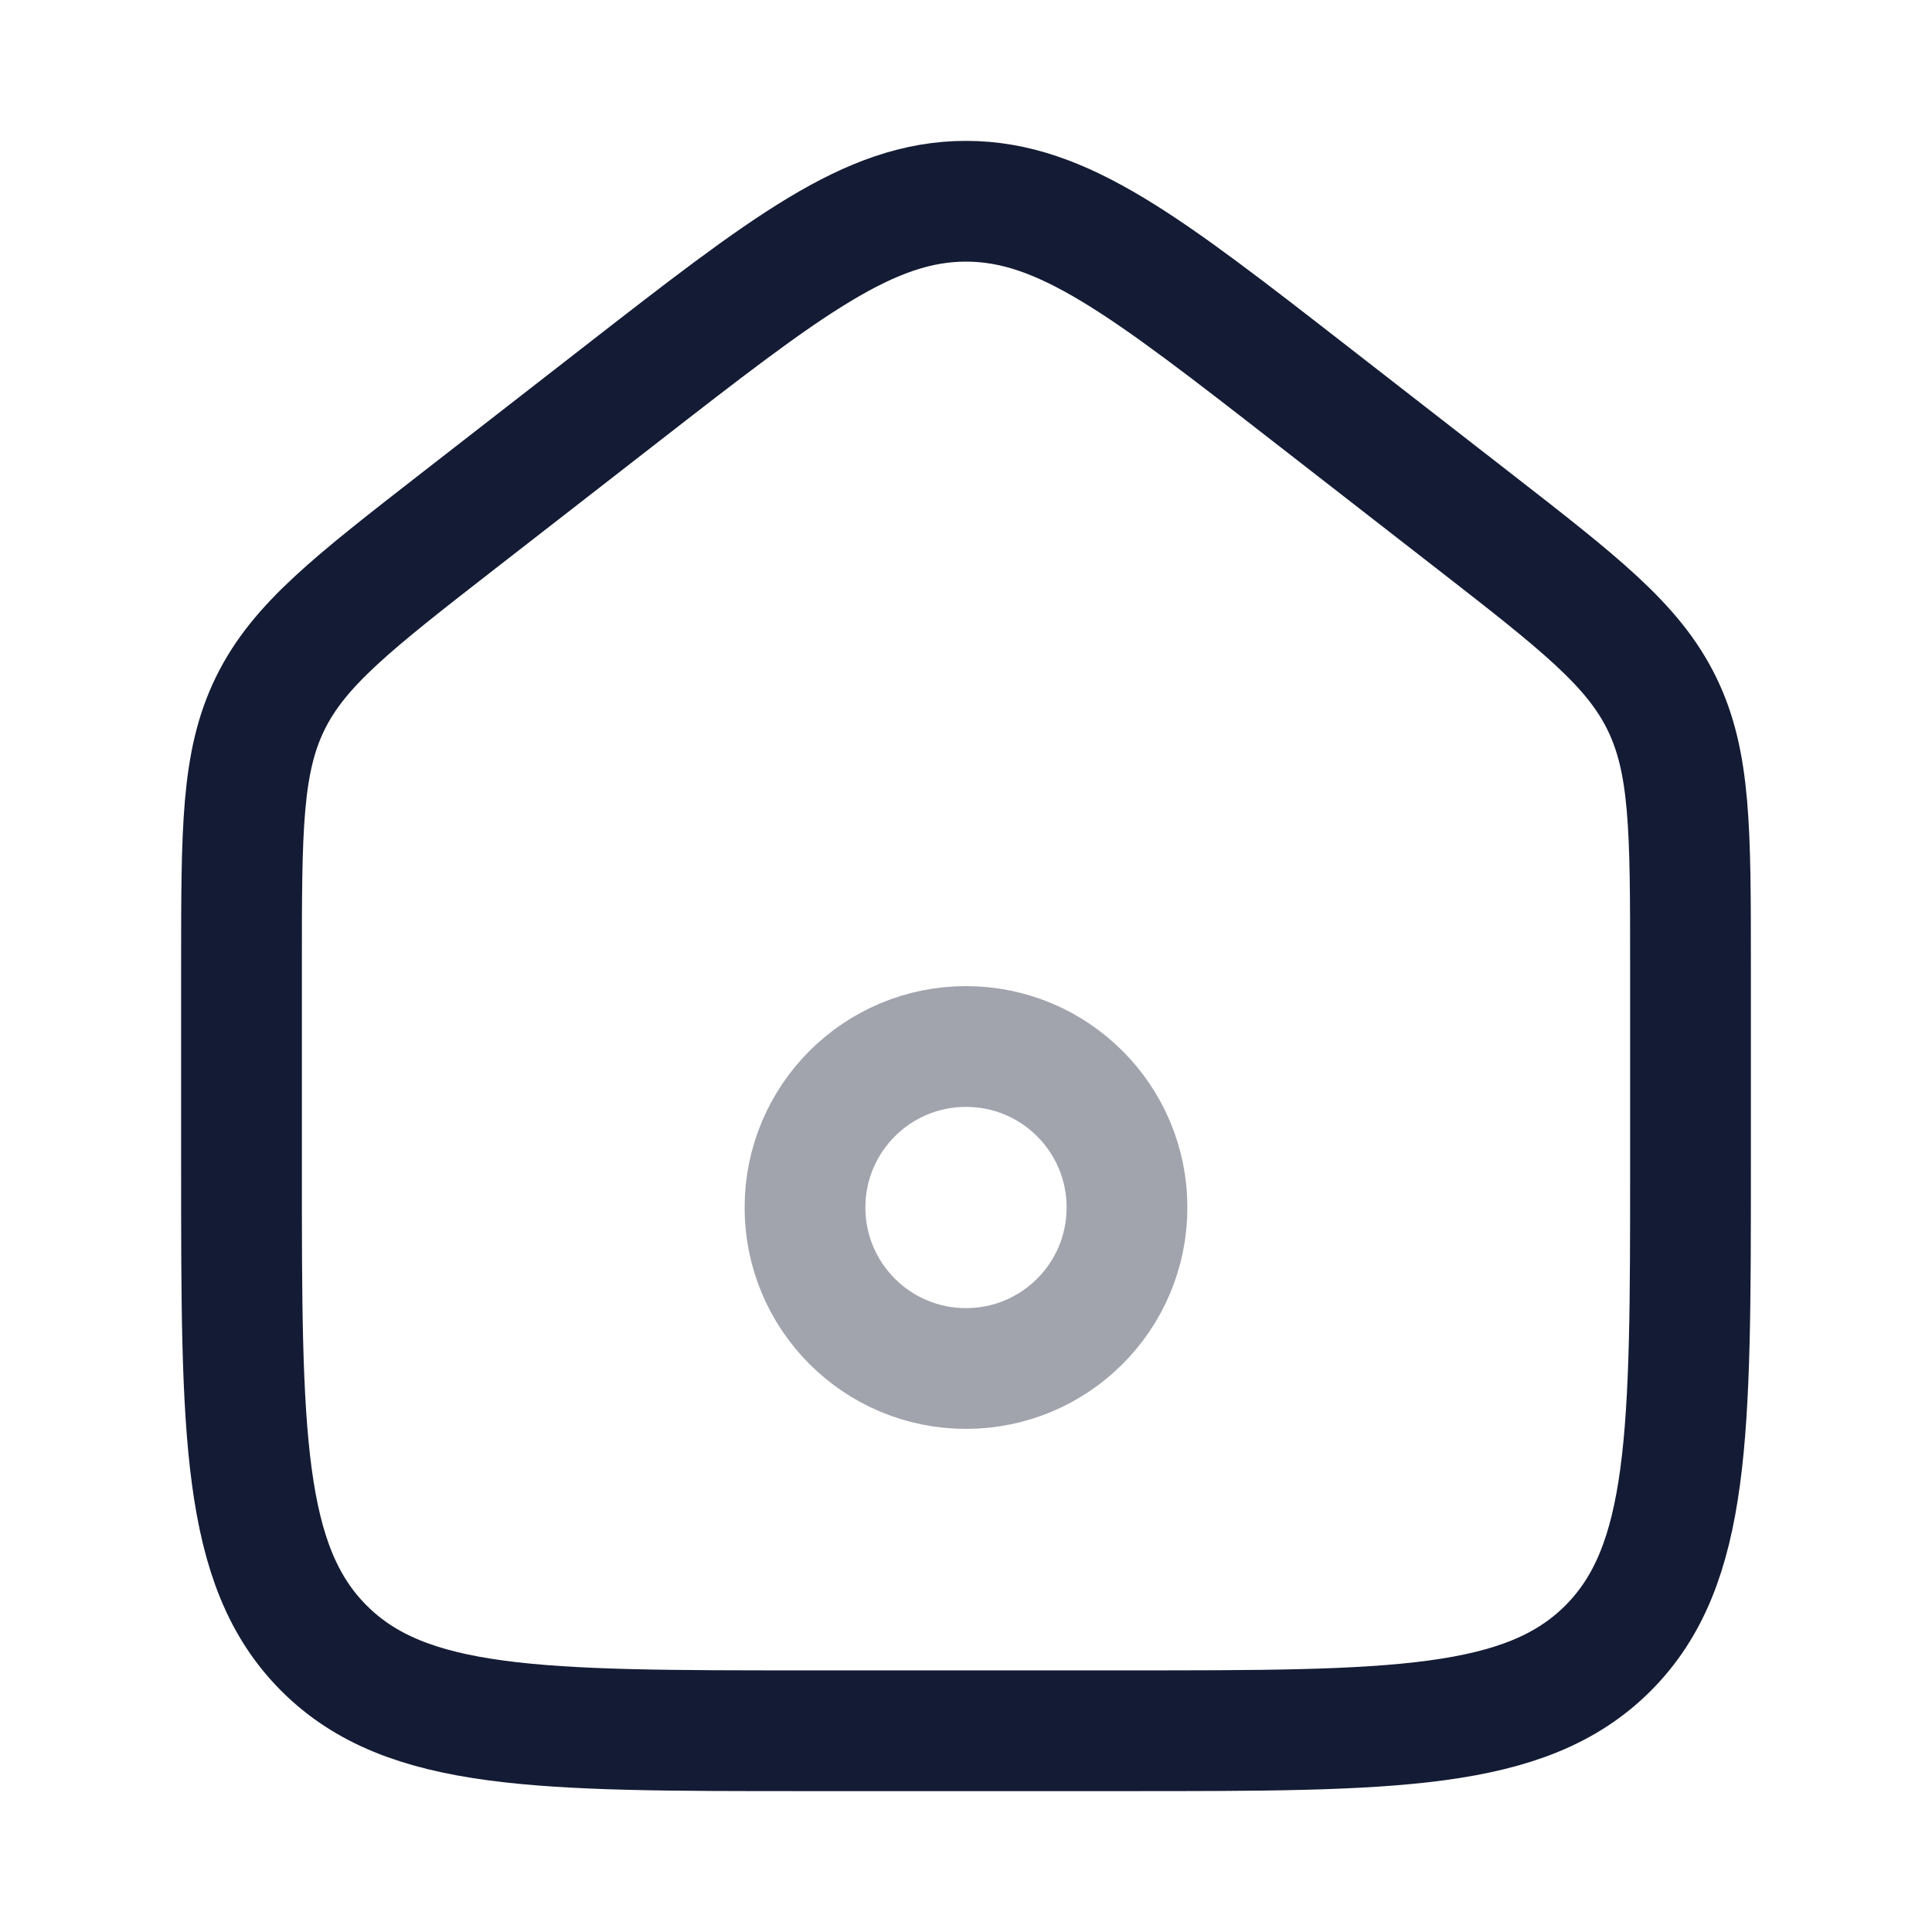 <svg width="24" height="24" viewBox="0 0 24 24" fill="none" xmlns="http://www.w3.org/2000/svg">
<path d="M3 11.99V14.5C3 17.8 3 19.45 4.025 20.475C5.05 21.5 6.7 21.5 10 21.5H14C17.3 21.5 18.95 21.5 19.975 20.475C21 19.45 21 17.8 21 14.5V11.99C21 10.308 21 9.468 20.644 8.74C20.288 8.012 19.625 7.496 18.298 6.464L16.298 4.909C14.233 3.303 13.201 2.5 12 2.5C10.799 2.5 9.767 3.303 7.702 4.909L5.702 6.464C4.375 7.496 3.712 8.012 3.356 8.74C3 9.468 3 10.308 3 11.99Z" stroke="#141B34" stroke-width="1.5" stroke-linecap="round" stroke-linejoin="round"/>
<path opacity="0.4" d="M14 15C14 13.895 13.105 13 12 13C10.895 13 10 13.895 10 15C10 16.105 10.895 17 12 17C13.105 17 14 16.105 14 15Z" stroke="#141B34" stroke-width="1.5" stroke-linejoin="round"/>
</svg>
